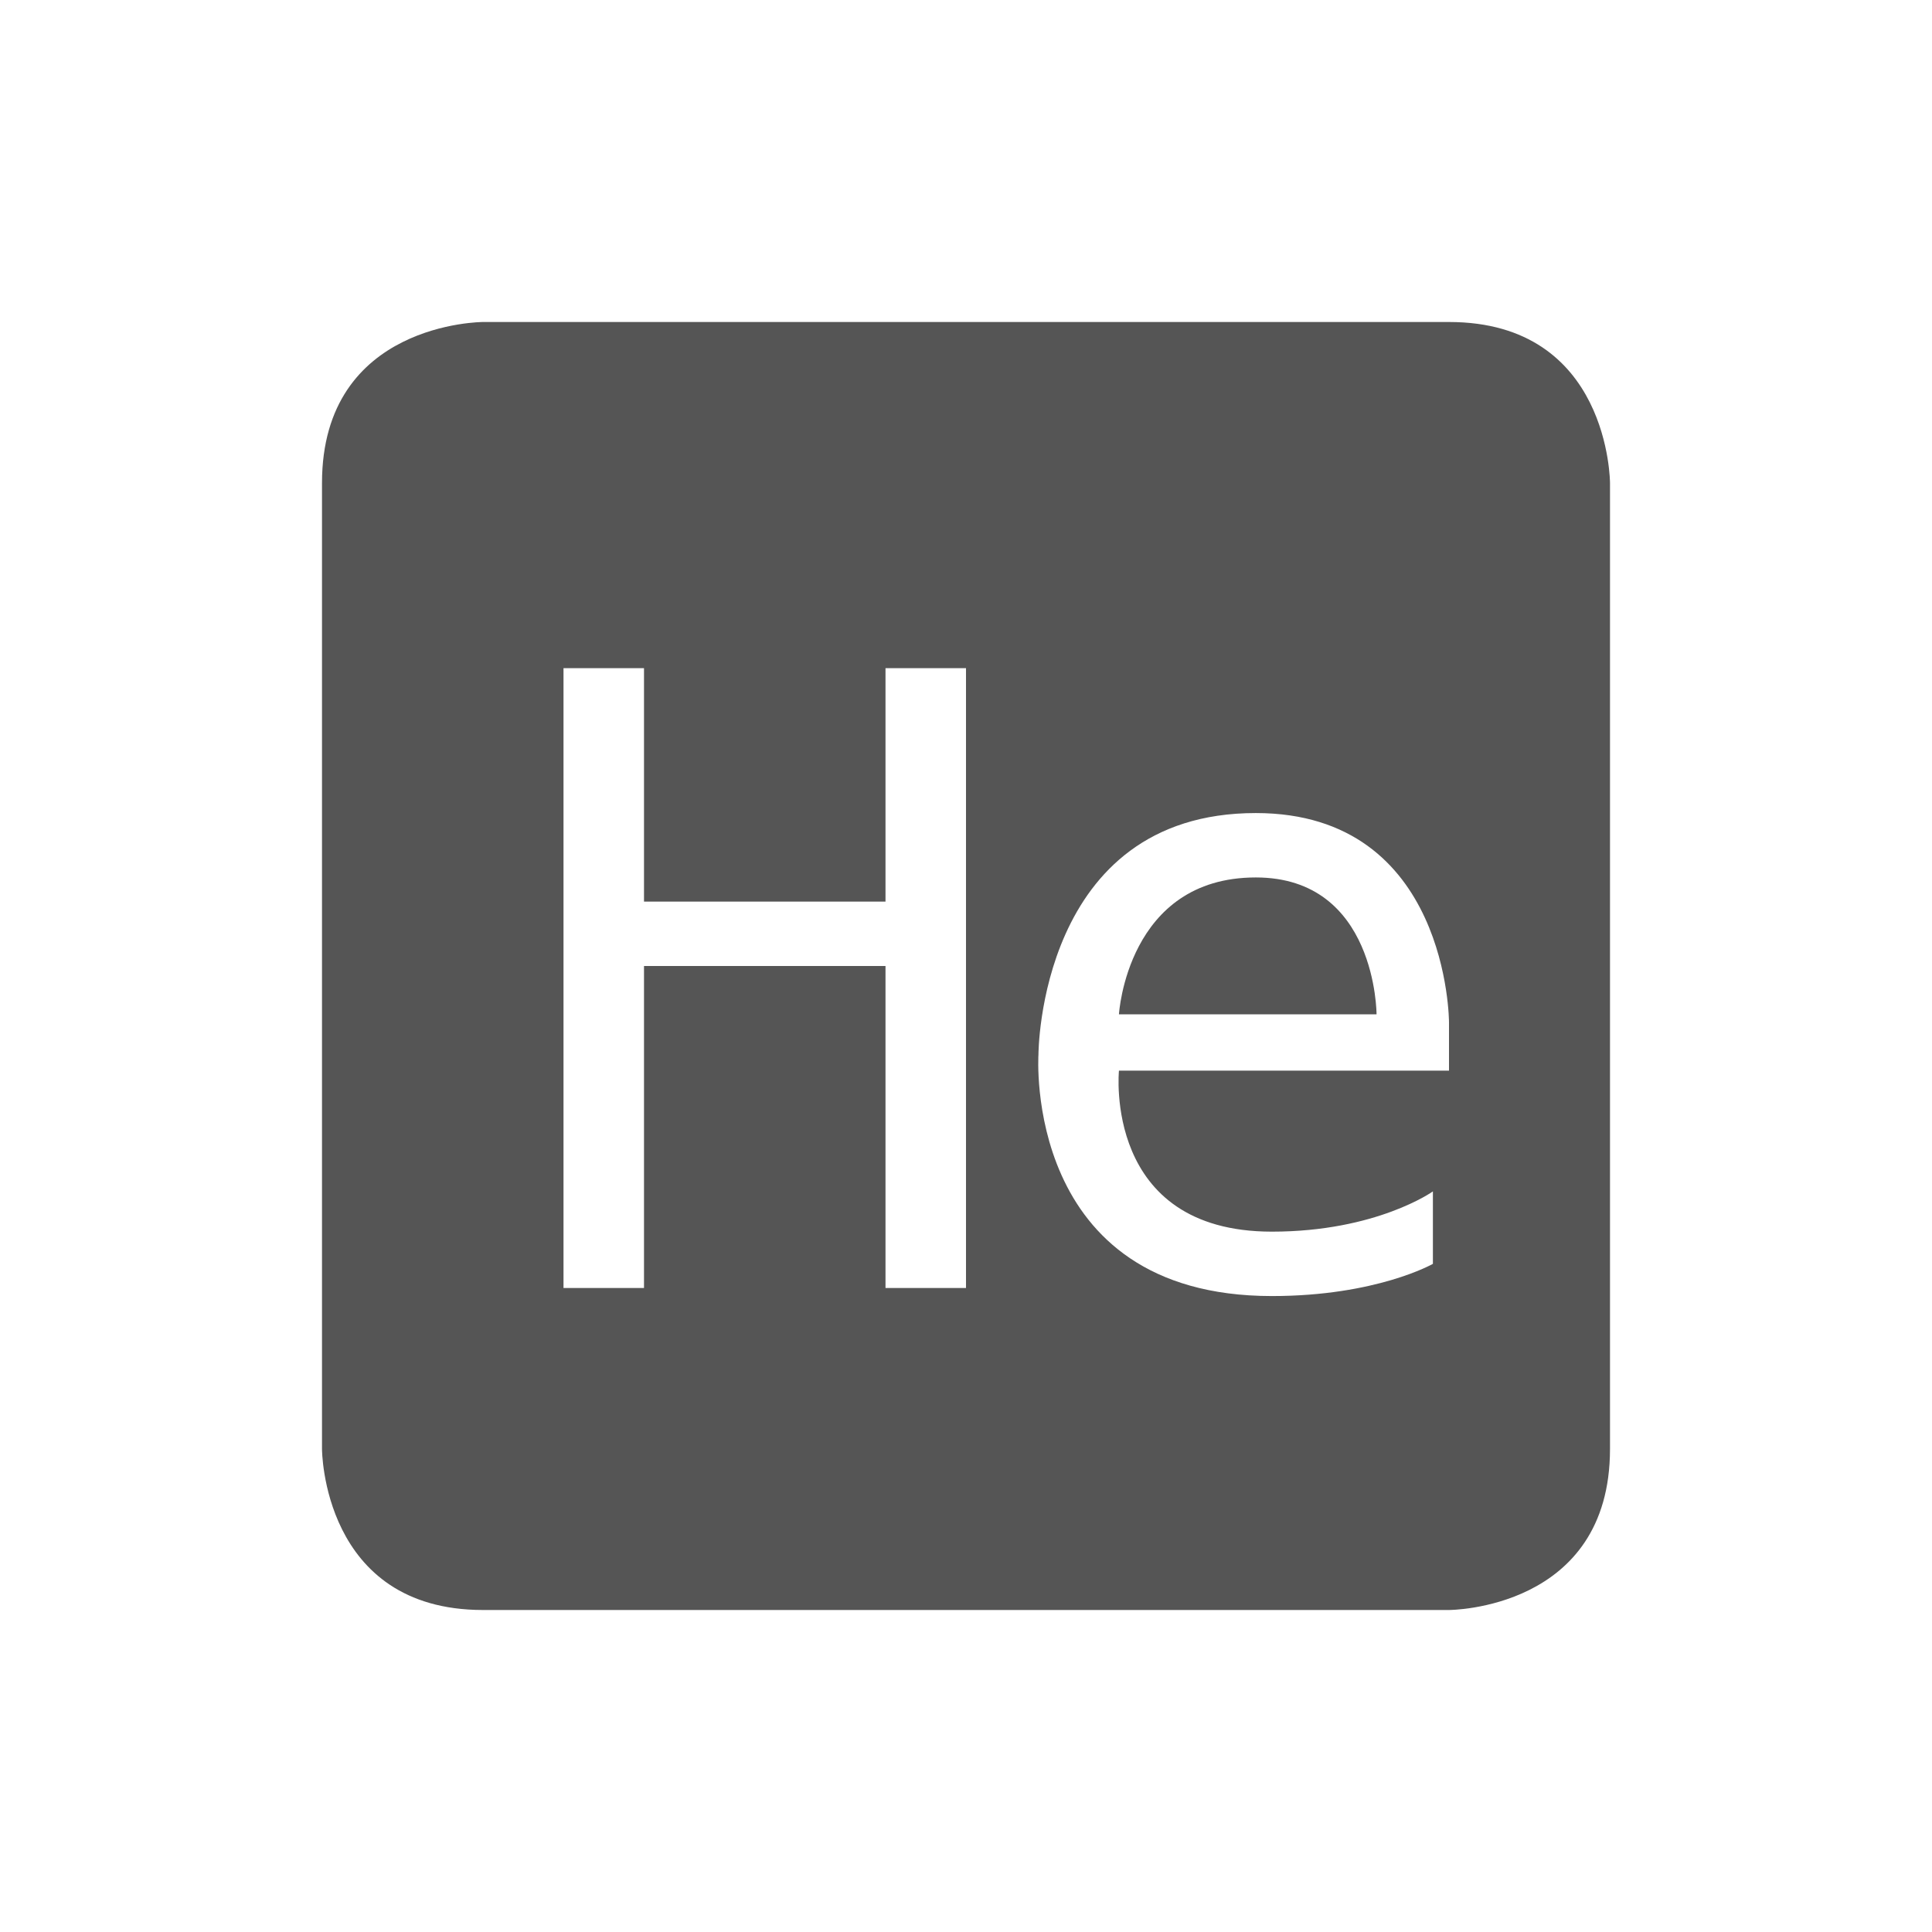 <svg viewBox="0 0 24 24"><path d="m6 4s-2 0-2 2v12s0 2 2 2h12s2 0 2-2v-12s0-2-2-2zm1 4.3h1v2.9h3v-2.9h1v7.7h-1v-4h-3v4h-1zm8.6 1.8c2.4 0 2.4 2.6 2.4 2.6v.6h-4.1s-.2 2 1.9 2c1.3 0 2-.5 2-.5v.9s-.7.4-2 .4c-3.1 0-2.9-3-2.9-3s0-3 2.7-3zm0 .8c-1.6 0-1.7 1.7-1.7 1.7h3.2s0-1.7-1.5-1.7z" fill="#555"/></svg>
